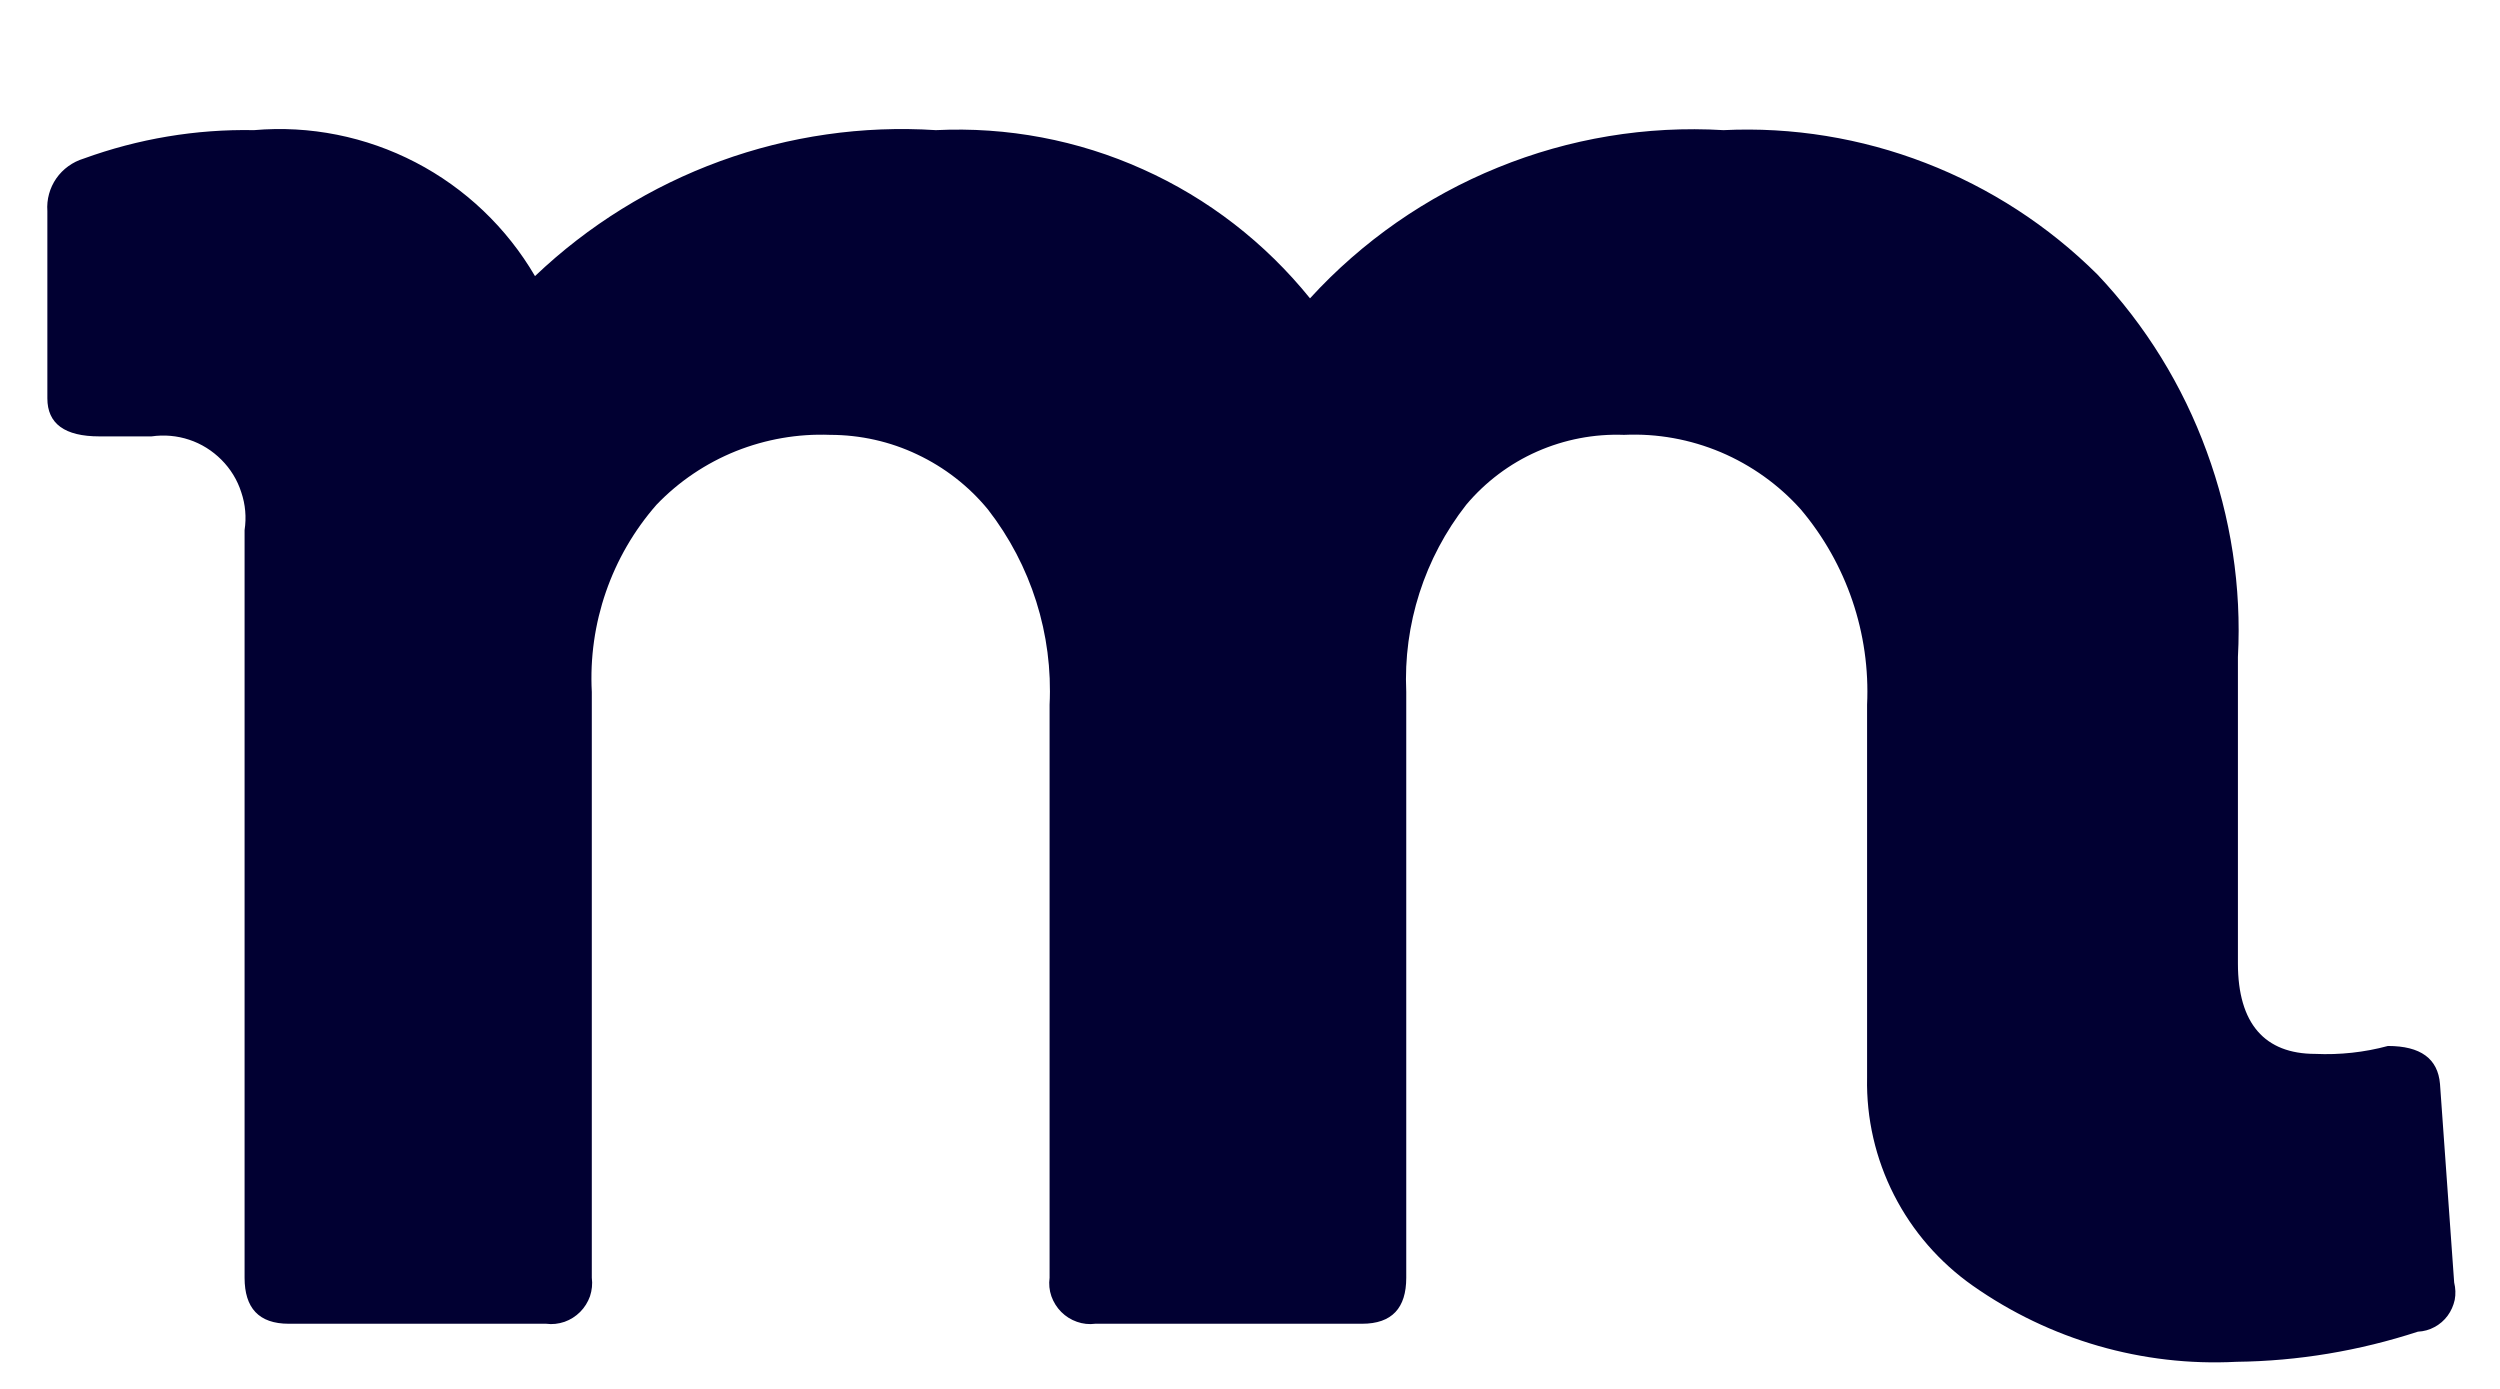 <svg width="18" height="10" viewBox="0 0 18 10" fill="none" xmlns="http://www.w3.org/2000/svg">
<path d="M17.67 9.234C17.68 9.275 17.682 9.318 17.674 9.359C17.665 9.4 17.648 9.439 17.623 9.473C17.598 9.507 17.566 9.535 17.528 9.555C17.492 9.575 17.451 9.586 17.409 9.588C16.986 9.726 16.546 9.8 16.102 9.805C15.426 9.84 14.759 9.647 14.204 9.257C13.965 9.089 13.77 8.865 13.637 8.604C13.504 8.343 13.437 8.053 13.443 7.76V5.074C13.467 4.561 13.296 4.059 12.966 3.668C12.807 3.49 12.609 3.349 12.39 3.256C12.169 3.163 11.932 3.12 11.693 3.131C11.478 3.123 11.265 3.164 11.067 3.251C10.87 3.338 10.696 3.469 10.557 3.634C10.257 4.017 10.103 4.495 10.125 4.982V9.2C10.125 9.417 10.023 9.531 9.807 9.531H7.886C7.842 9.537 7.796 9.532 7.754 9.517C7.711 9.502 7.673 9.478 7.641 9.446C7.609 9.414 7.585 9.375 7.57 9.333C7.555 9.29 7.551 9.245 7.557 9.2V5.074C7.582 4.567 7.424 4.068 7.113 3.668C6.975 3.5 6.801 3.365 6.604 3.272C6.409 3.179 6.194 3.131 5.977 3.131C5.745 3.122 5.515 3.162 5.299 3.248C5.083 3.335 4.888 3.466 4.727 3.634C4.402 4.005 4.235 4.489 4.261 4.982V9.2C4.267 9.245 4.262 9.29 4.248 9.333C4.233 9.375 4.209 9.414 4.177 9.446C4.145 9.478 4.107 9.502 4.065 9.517C4.021 9.532 3.976 9.537 3.932 9.531H2.079C1.863 9.531 1.761 9.417 1.761 9.2V3.817C1.775 3.725 1.767 3.632 1.737 3.544C1.709 3.456 1.66 3.376 1.594 3.31C1.529 3.245 1.45 3.195 1.362 3.166C1.275 3.137 1.182 3.129 1.091 3.142H0.716C0.466 3.142 0.341 3.051 0.341 2.868V1.52C0.335 1.436 0.358 1.353 0.405 1.285C0.453 1.216 0.523 1.166 0.602 1.142C0.995 0.999 1.411 0.929 1.829 0.937C2.23 0.902 2.634 0.983 2.992 1.169C3.35 1.355 3.648 1.639 3.852 1.988C4.235 1.623 4.69 1.341 5.186 1.16C5.683 0.979 6.211 0.903 6.738 0.937C7.251 0.912 7.761 1.008 8.229 1.219C8.698 1.429 9.109 1.748 9.432 2.148C9.808 1.737 10.27 1.415 10.785 1.206C11.3 0.996 11.854 0.904 12.409 0.937C12.904 0.913 13.4 0.994 13.863 1.173C14.327 1.352 14.749 1.626 15.102 1.977C15.448 2.343 15.715 2.776 15.888 3.25C16.062 3.723 16.14 4.227 16.113 4.731V6.937C16.113 7.371 16.307 7.588 16.67 7.588C16.846 7.596 17.023 7.577 17.193 7.531C17.428 7.531 17.553 7.622 17.568 7.805L17.67 9.234Z" fill="#010032"/>
</svg>
